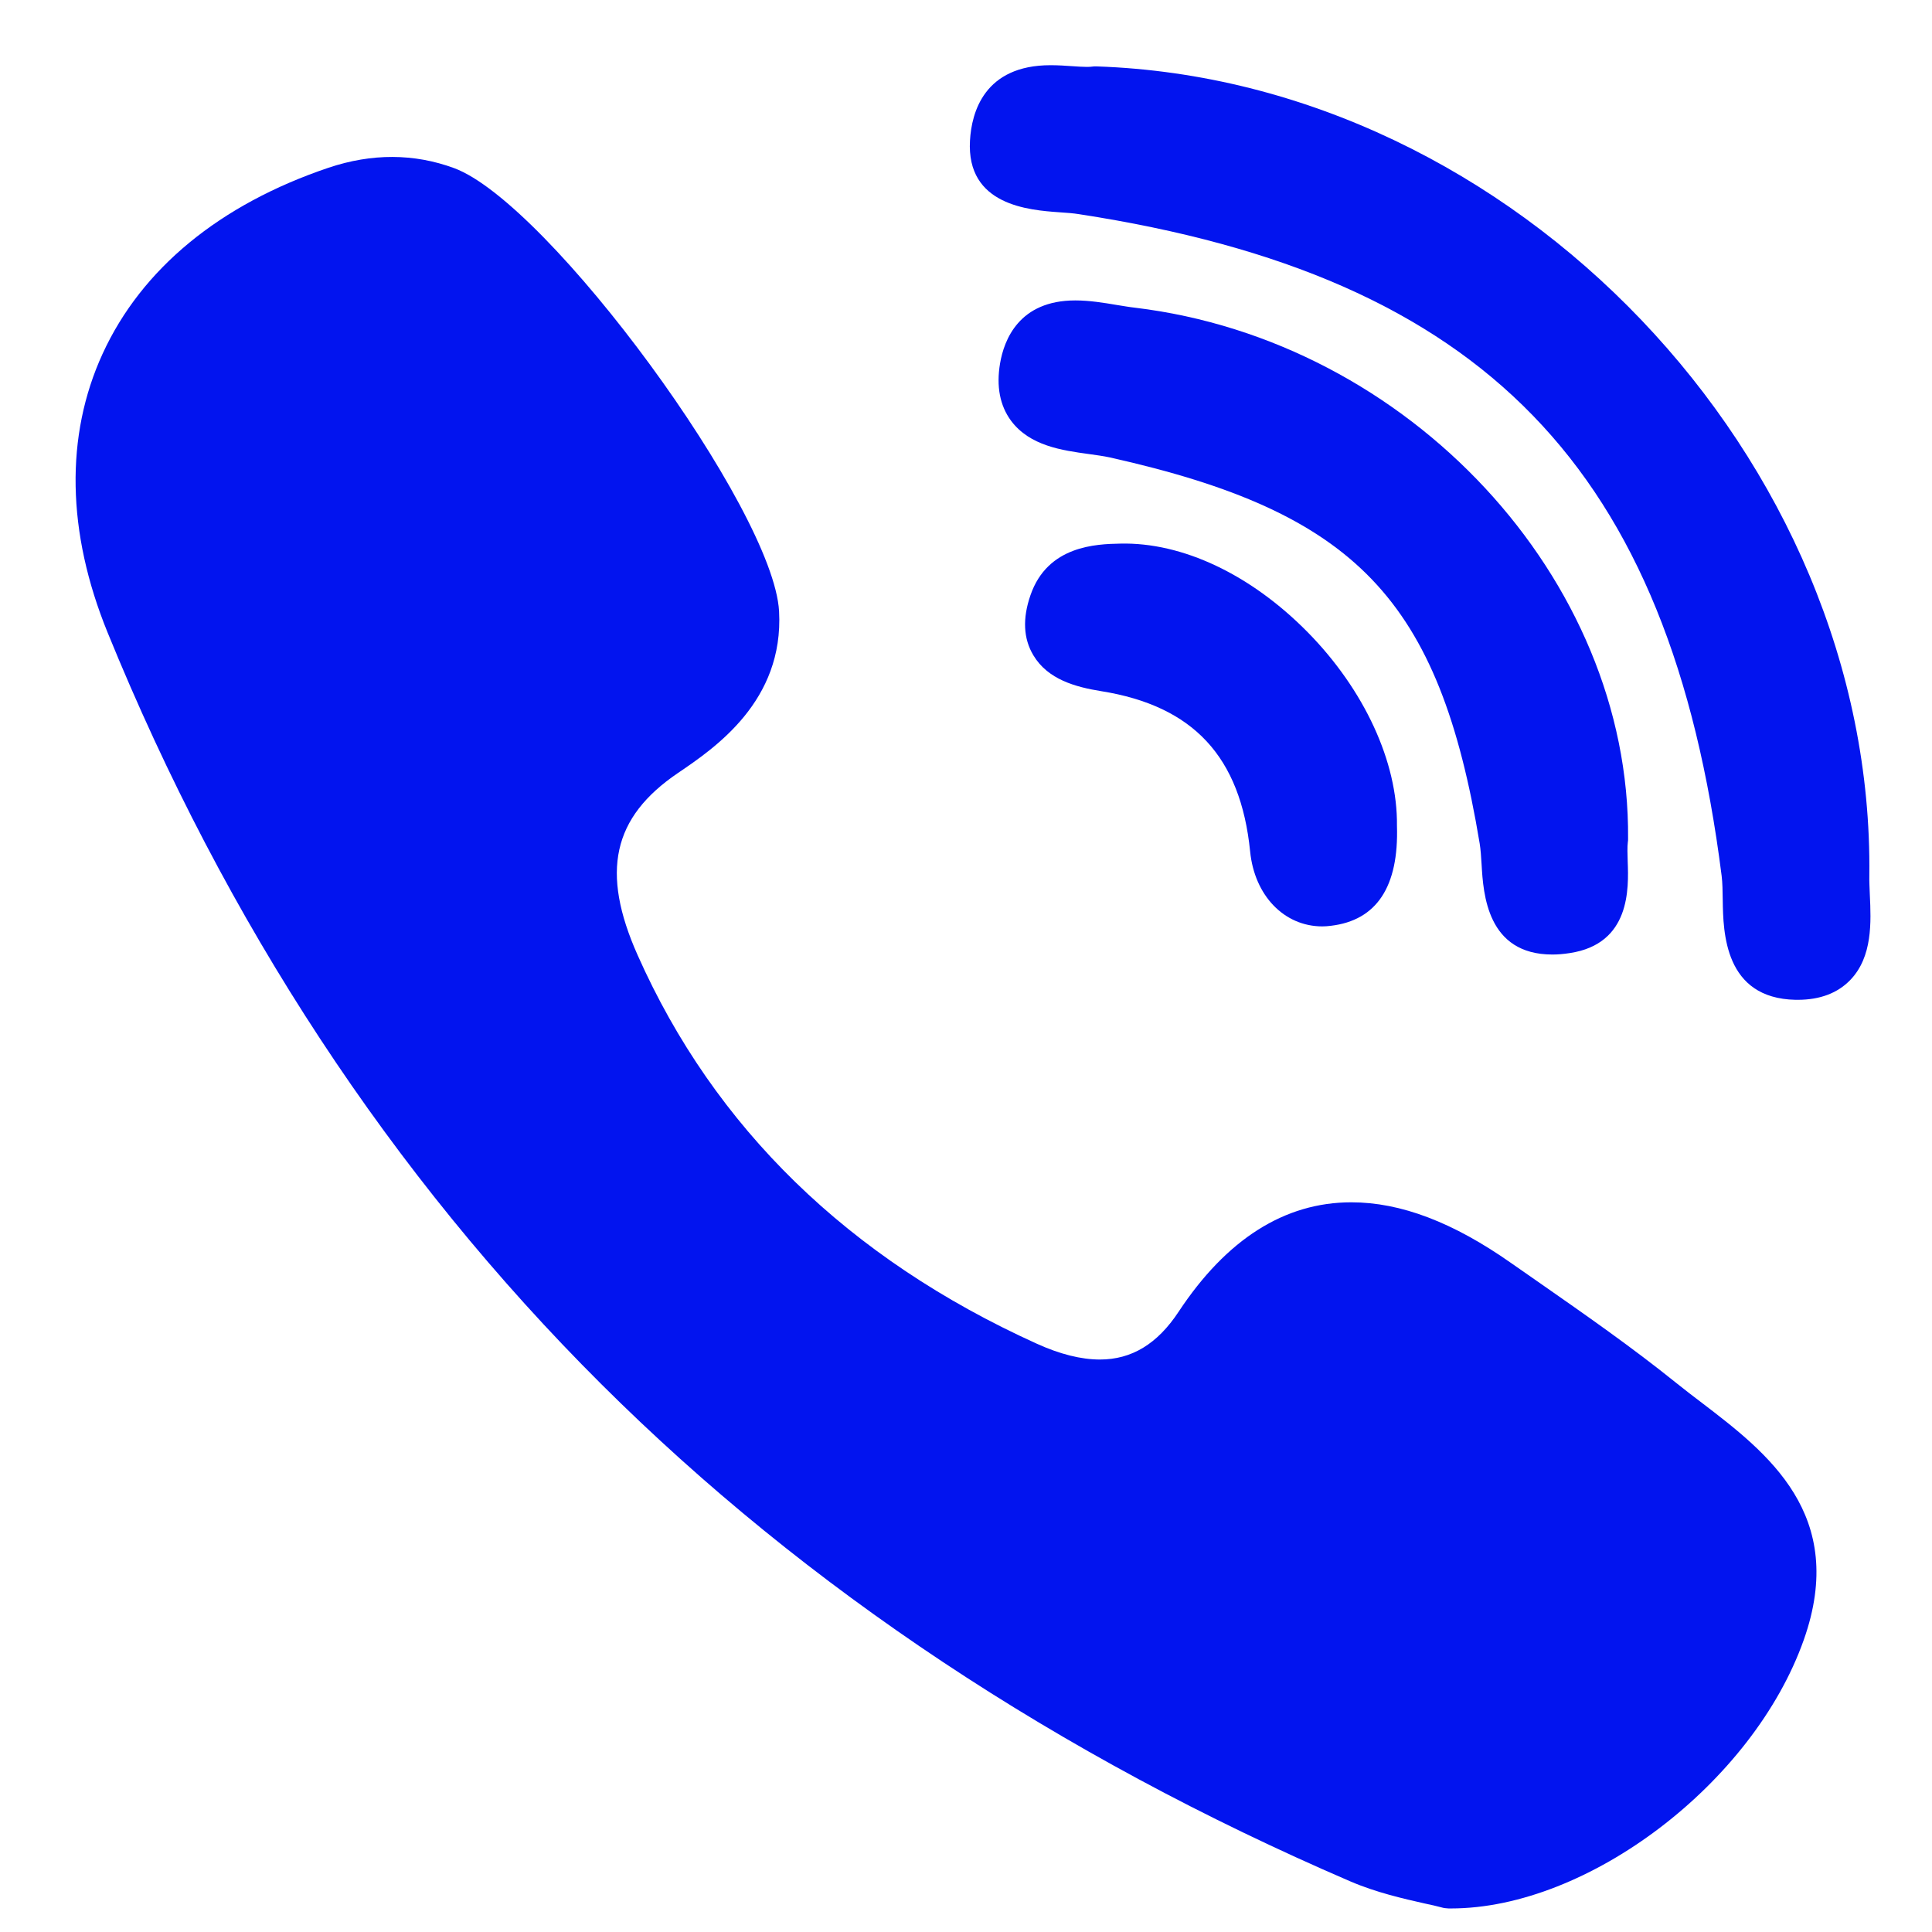 <svg width="16" height="16" viewBox="0 0 16 16" fill="none" xmlns="http://www.w3.org/2000/svg">
<g clip-path="url(#clip0)">
<path d="M13.483 6.946C13.502 4.794 11.669 2.821 9.398 2.548C9.352 2.543 9.303 2.534 9.251 2.526C9.139 2.507 9.022 2.488 8.905 2.488C8.439 2.488 8.315 2.815 8.282 3.01C8.25 3.2 8.281 3.359 8.372 3.483C8.527 3.693 8.798 3.73 9.016 3.76C9.08 3.769 9.14 3.777 9.19 3.788C11.231 4.244 11.918 4.961 12.254 6.985C12.262 7.034 12.266 7.095 12.27 7.16C12.284 7.402 12.315 7.905 12.856 7.905H12.856C12.901 7.905 12.949 7.901 13 7.893C13.504 7.817 13.488 7.357 13.48 7.136C13.478 7.073 13.476 7.015 13.481 6.975C13.483 6.966 13.483 6.956 13.483 6.946Z" fill="#0214EF"/>
<path d="M8.773 1.758C8.833 1.762 8.891 1.766 8.938 1.774C12.289 2.289 13.83 3.877 14.258 7.254C14.265 7.311 14.266 7.381 14.267 7.456C14.271 7.719 14.28 8.268 14.87 8.28L14.888 8.28C15.073 8.28 15.22 8.224 15.325 8.114C15.508 7.922 15.496 7.637 15.485 7.408C15.483 7.352 15.48 7.299 15.481 7.252C15.524 3.798 12.534 0.666 9.083 0.55C9.069 0.549 9.055 0.55 9.041 0.552C9.034 0.553 9.022 0.554 9 0.554C8.966 0.554 8.924 0.551 8.879 0.548C8.824 0.544 8.763 0.54 8.7 0.54C8.151 0.54 8.046 0.931 8.033 1.164C8.002 1.702 8.523 1.74 8.773 1.758Z" fill="#0214EF"/>
<path d="M14.096 11.619C14.024 11.565 13.951 11.508 13.882 11.453C13.516 11.158 13.127 10.887 12.75 10.624C12.672 10.57 12.594 10.515 12.516 10.461C12.034 10.122 11.6 9.957 11.191 9.957C10.639 9.957 10.158 10.262 9.761 10.863C9.585 11.13 9.372 11.259 9.109 11.259C8.954 11.259 8.777 11.215 8.584 11.127C7.028 10.422 5.916 9.339 5.281 7.911C4.973 7.221 5.073 6.769 5.614 6.402C5.921 6.194 6.492 5.806 6.452 5.063C6.406 4.219 4.544 1.681 3.76 1.392C3.428 1.27 3.079 1.269 2.721 1.389C1.82 1.693 1.173 2.225 0.85 2.929C0.538 3.609 0.552 4.407 0.891 5.238C1.869 7.64 3.244 9.734 4.979 11.462C6.677 13.154 8.764 14.539 11.181 15.58C11.399 15.674 11.628 15.725 11.795 15.763C11.852 15.775 11.901 15.786 11.937 15.796C11.956 15.802 11.977 15.804 11.997 15.805L12.016 15.805C12.016 15.805 12.016 15.805 12.016 15.805C13.153 15.805 14.519 14.765 14.938 13.581C15.305 12.544 14.635 12.031 14.096 11.619Z" fill="#0214EF"/>
<path d="M9.276 4.502C9.081 4.506 8.676 4.517 8.534 4.929C8.467 5.122 8.475 5.289 8.558 5.427C8.678 5.628 8.909 5.69 9.12 5.724C9.883 5.846 10.274 6.268 10.353 7.051C10.389 7.417 10.635 7.672 10.951 7.672H10.951C10.974 7.672 10.998 7.67 11.022 7.667C11.401 7.622 11.585 7.343 11.569 6.838C11.575 6.311 11.299 5.713 10.83 5.236C10.359 4.758 9.792 4.489 9.276 4.502Z" fill="#0214EF"/>
</g>
<defs>
<clipPath id="clip0">
<rect width="15.264" height="15.264" fill="white" transform="translate(0.426 0.54)"/>
</clipPath>
</defs>
</svg>
